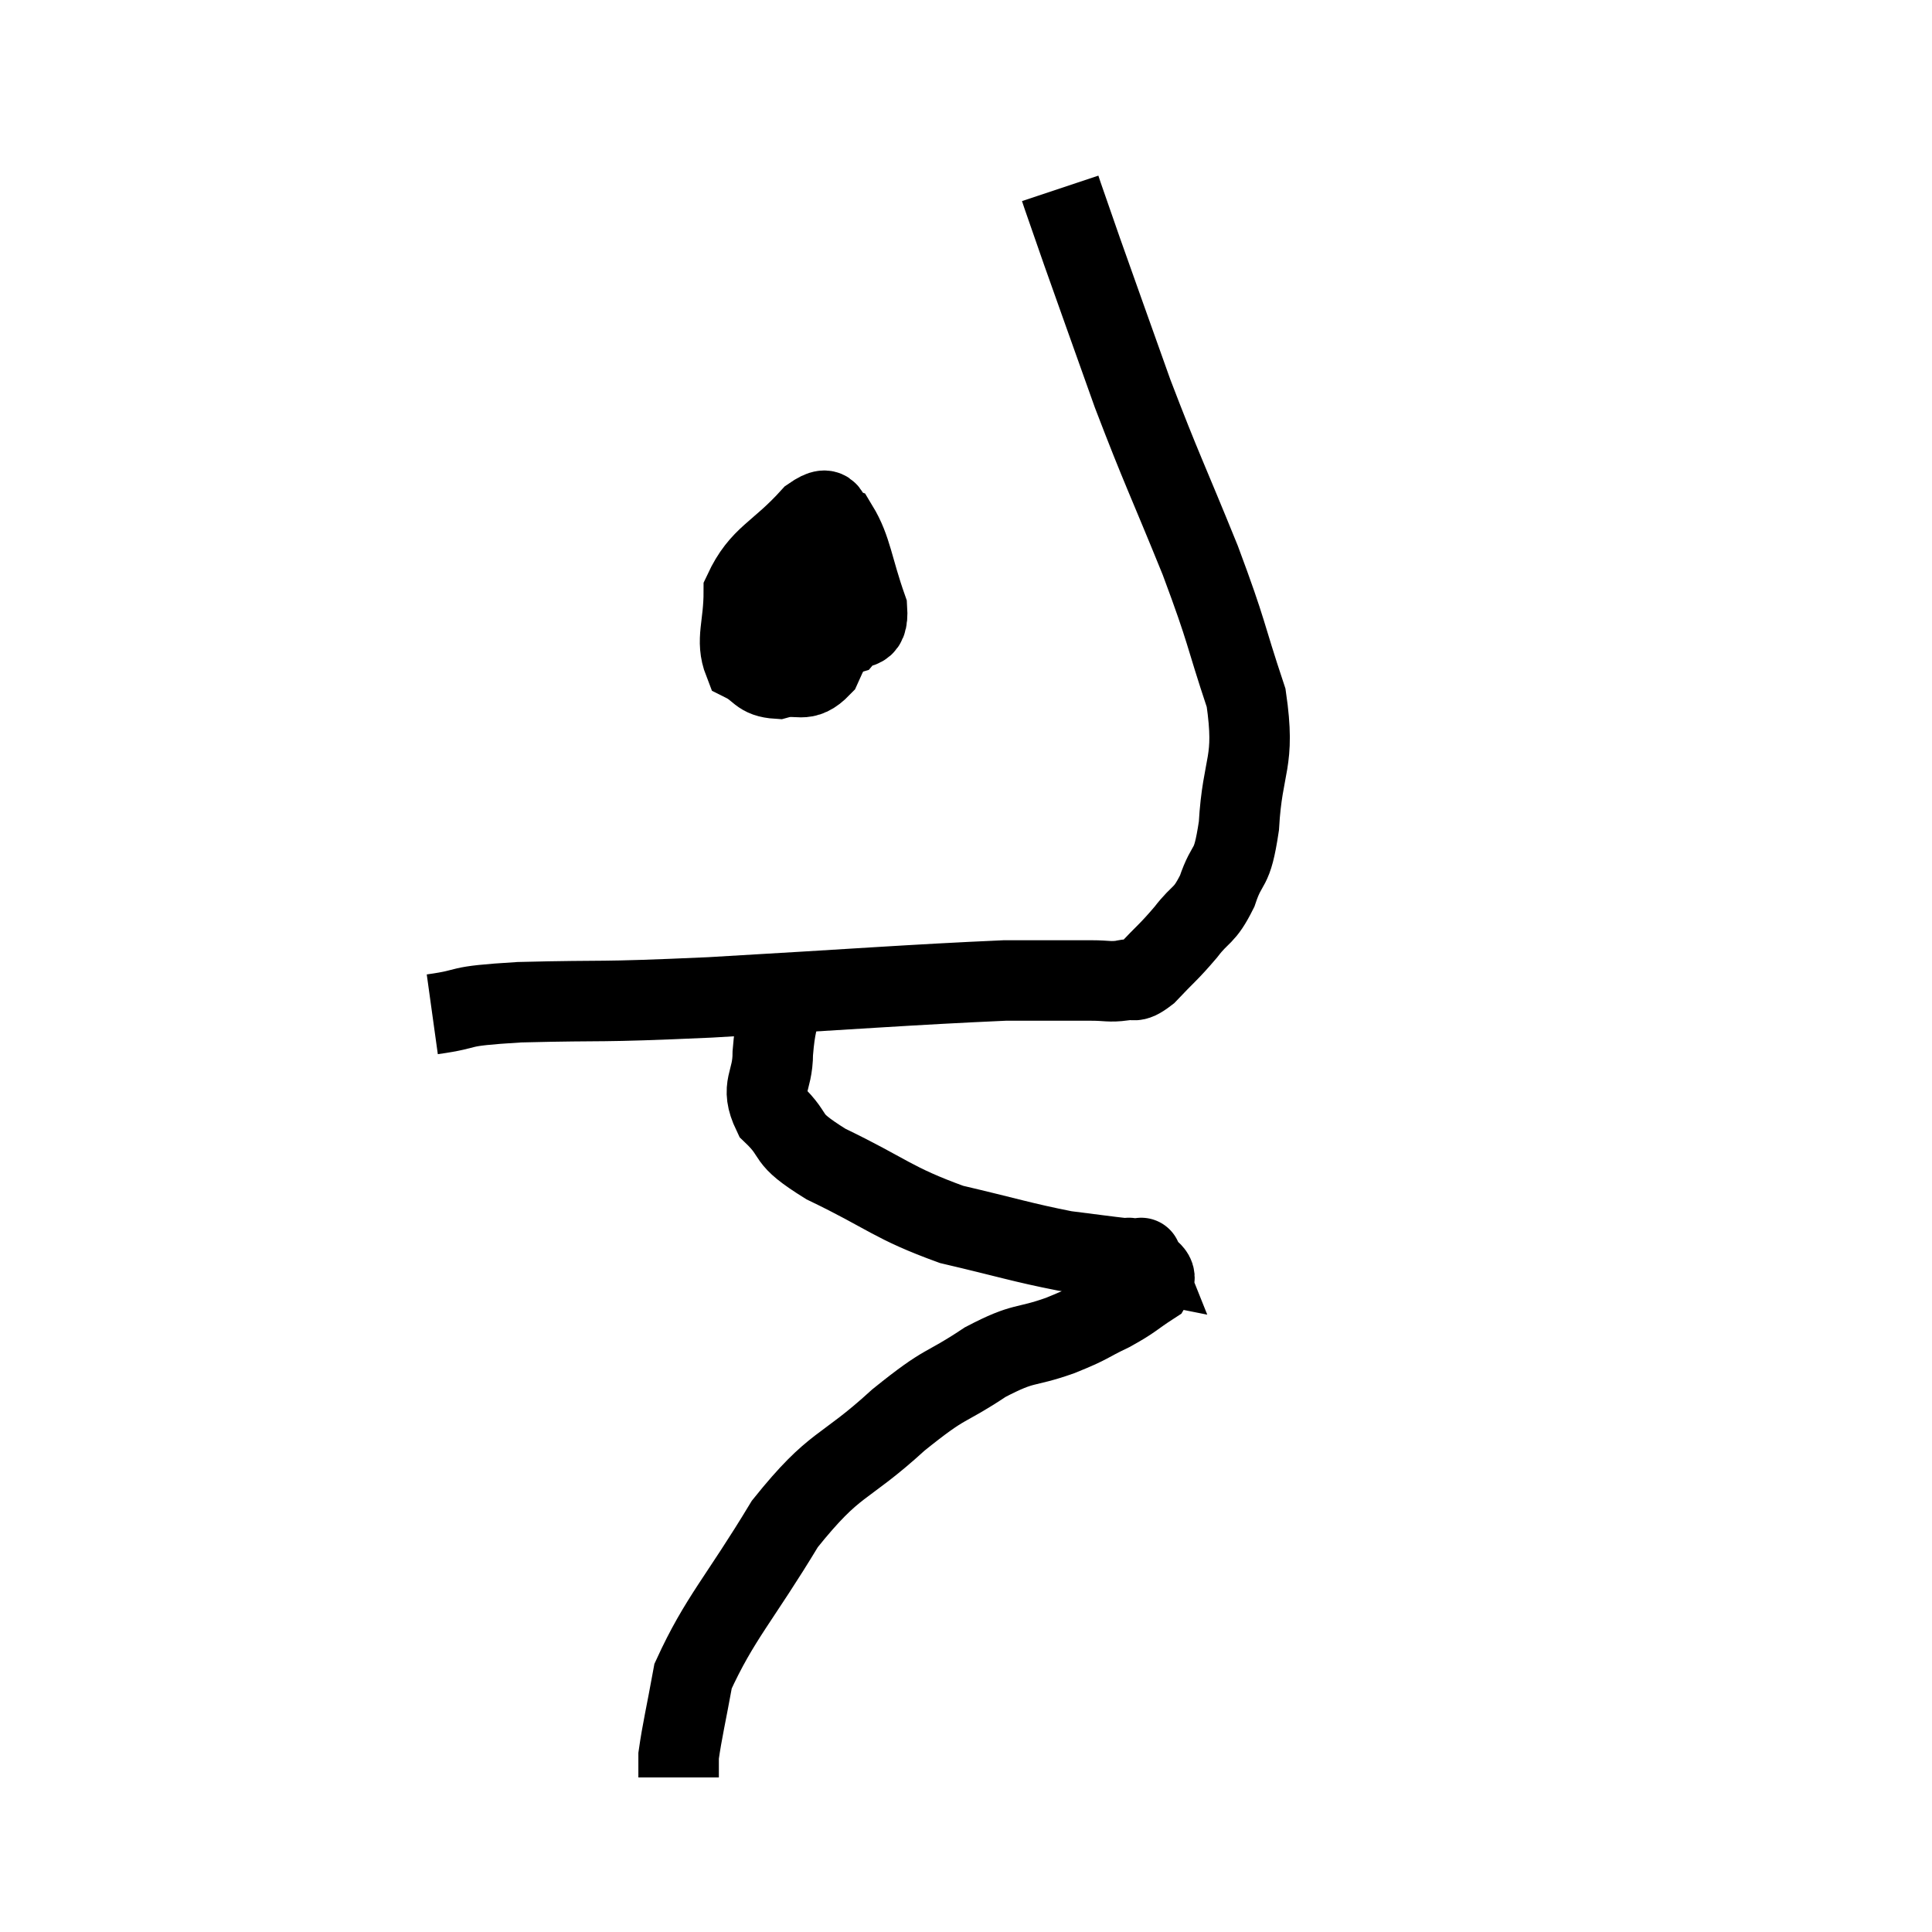 <svg width="48" height="48" viewBox="0 0 48 48" xmlns="http://www.w3.org/2000/svg"><path d="M 10.74 25.2 C 11.82 25.05, 11.175 25.005, 12.9 24.9 C 15.27 24.84, 14.625 24.915, 17.64 24.78 C 21.3 24.57, 22.59 24.465, 24.96 24.36 C 26.04 24.36, 26.385 24.36, 27.12 24.36 C 27.51 24.36, 27.555 24.405, 27.9 24.36 C 28.2 24.27, 28.11 24.48, 28.5 24.18 C 28.98 23.67, 29.025 23.67, 29.46 23.16 C 29.85 22.65, 29.91 22.8, 30.24 22.14 C 30.51 21.33, 30.6 21.72, 30.78 20.52 C 30.87 18.93, 31.2 18.99, 30.96 17.34 C 30.39 15.63, 30.525 15.81, 29.82 13.92 C 28.98 11.85, 28.875 11.7, 28.14 9.78 C 27.51 8.01, 27.315 7.47, 26.88 6.24 C 26.64 5.55, 26.535 5.25, 26.4 4.86 L 26.34 4.68" fill="none" stroke="black" stroke-width="2"></path><path d="M 20.82 14.16 C 20.55 14.34, 20.385 14.19, 20.28 14.52 C 20.34 15, 20.22 15.165, 20.4 15.48 C 20.7 15.63, 20.715 15.87, 21 15.78 C 21.27 15.45, 21.585 15.795, 21.54 15.12 C 21.18 14.1, 21.165 13.65, 20.82 13.08 C 20.49 12.96, 20.745 12.435, 20.16 12.84 C 19.32 13.77, 18.9 13.8, 18.48 14.7 C 18.48 15.57, 18.27 15.9, 18.48 16.44 C 18.9 16.65, 18.84 16.83, 19.32 16.86 C 19.86 16.71, 19.965 17.01, 20.4 16.56 C 20.73 15.81, 20.955 15.585, 21.06 15.06 C 20.94 14.76, 21 14.67, 20.82 14.46 C 20.58 14.34, 20.715 14.1, 20.34 14.22 C 19.83 14.58, 19.605 14.415, 19.32 14.94 C 19.26 15.63, 19.14 15.81, 19.2 16.32 L 19.56 16.98" fill="none" stroke="black" stroke-width="2"></path><path d="M 19.44 24.72 C 19.32 25.44, 19.26 25.425, 19.2 26.16 C 19.2 26.91, 18.87 26.97, 19.2 27.66 C 19.86 28.29, 19.41 28.23, 20.52 28.92 C 22.08 29.67, 22.155 29.88, 23.64 30.42 C 25.05 30.75, 25.395 30.87, 26.46 31.08 C 27.18 31.17, 27.495 31.215, 27.9 31.26 C 27.99 31.26, 28.035 31.26, 28.08 31.26 C 28.08 31.26, 28.005 31.245, 28.08 31.26 C 28.23 31.29, 28.305 31.305, 28.38 31.32 C 28.38 31.32, 28.32 31.17, 28.38 31.32 C 28.5 31.62, 28.815 31.605, 28.62 31.92 C 28.11 32.25, 28.17 32.265, 27.6 32.58 C 26.97 32.88, 27.12 32.865, 26.34 33.18 C 25.41 33.51, 25.485 33.315, 24.48 33.84 C 23.4 34.56, 23.565 34.275, 22.32 35.28 C 20.91 36.57, 20.775 36.27, 19.5 37.86 C 18.36 39.75, 17.88 40.2, 17.22 41.64 C 17.04 42.63, 16.95 42.99, 16.86 43.62 C 16.86 43.89, 16.86 44.025, 16.86 44.16 L 16.86 44.16" fill="none" stroke="black" stroke-width="2"></path></svg>